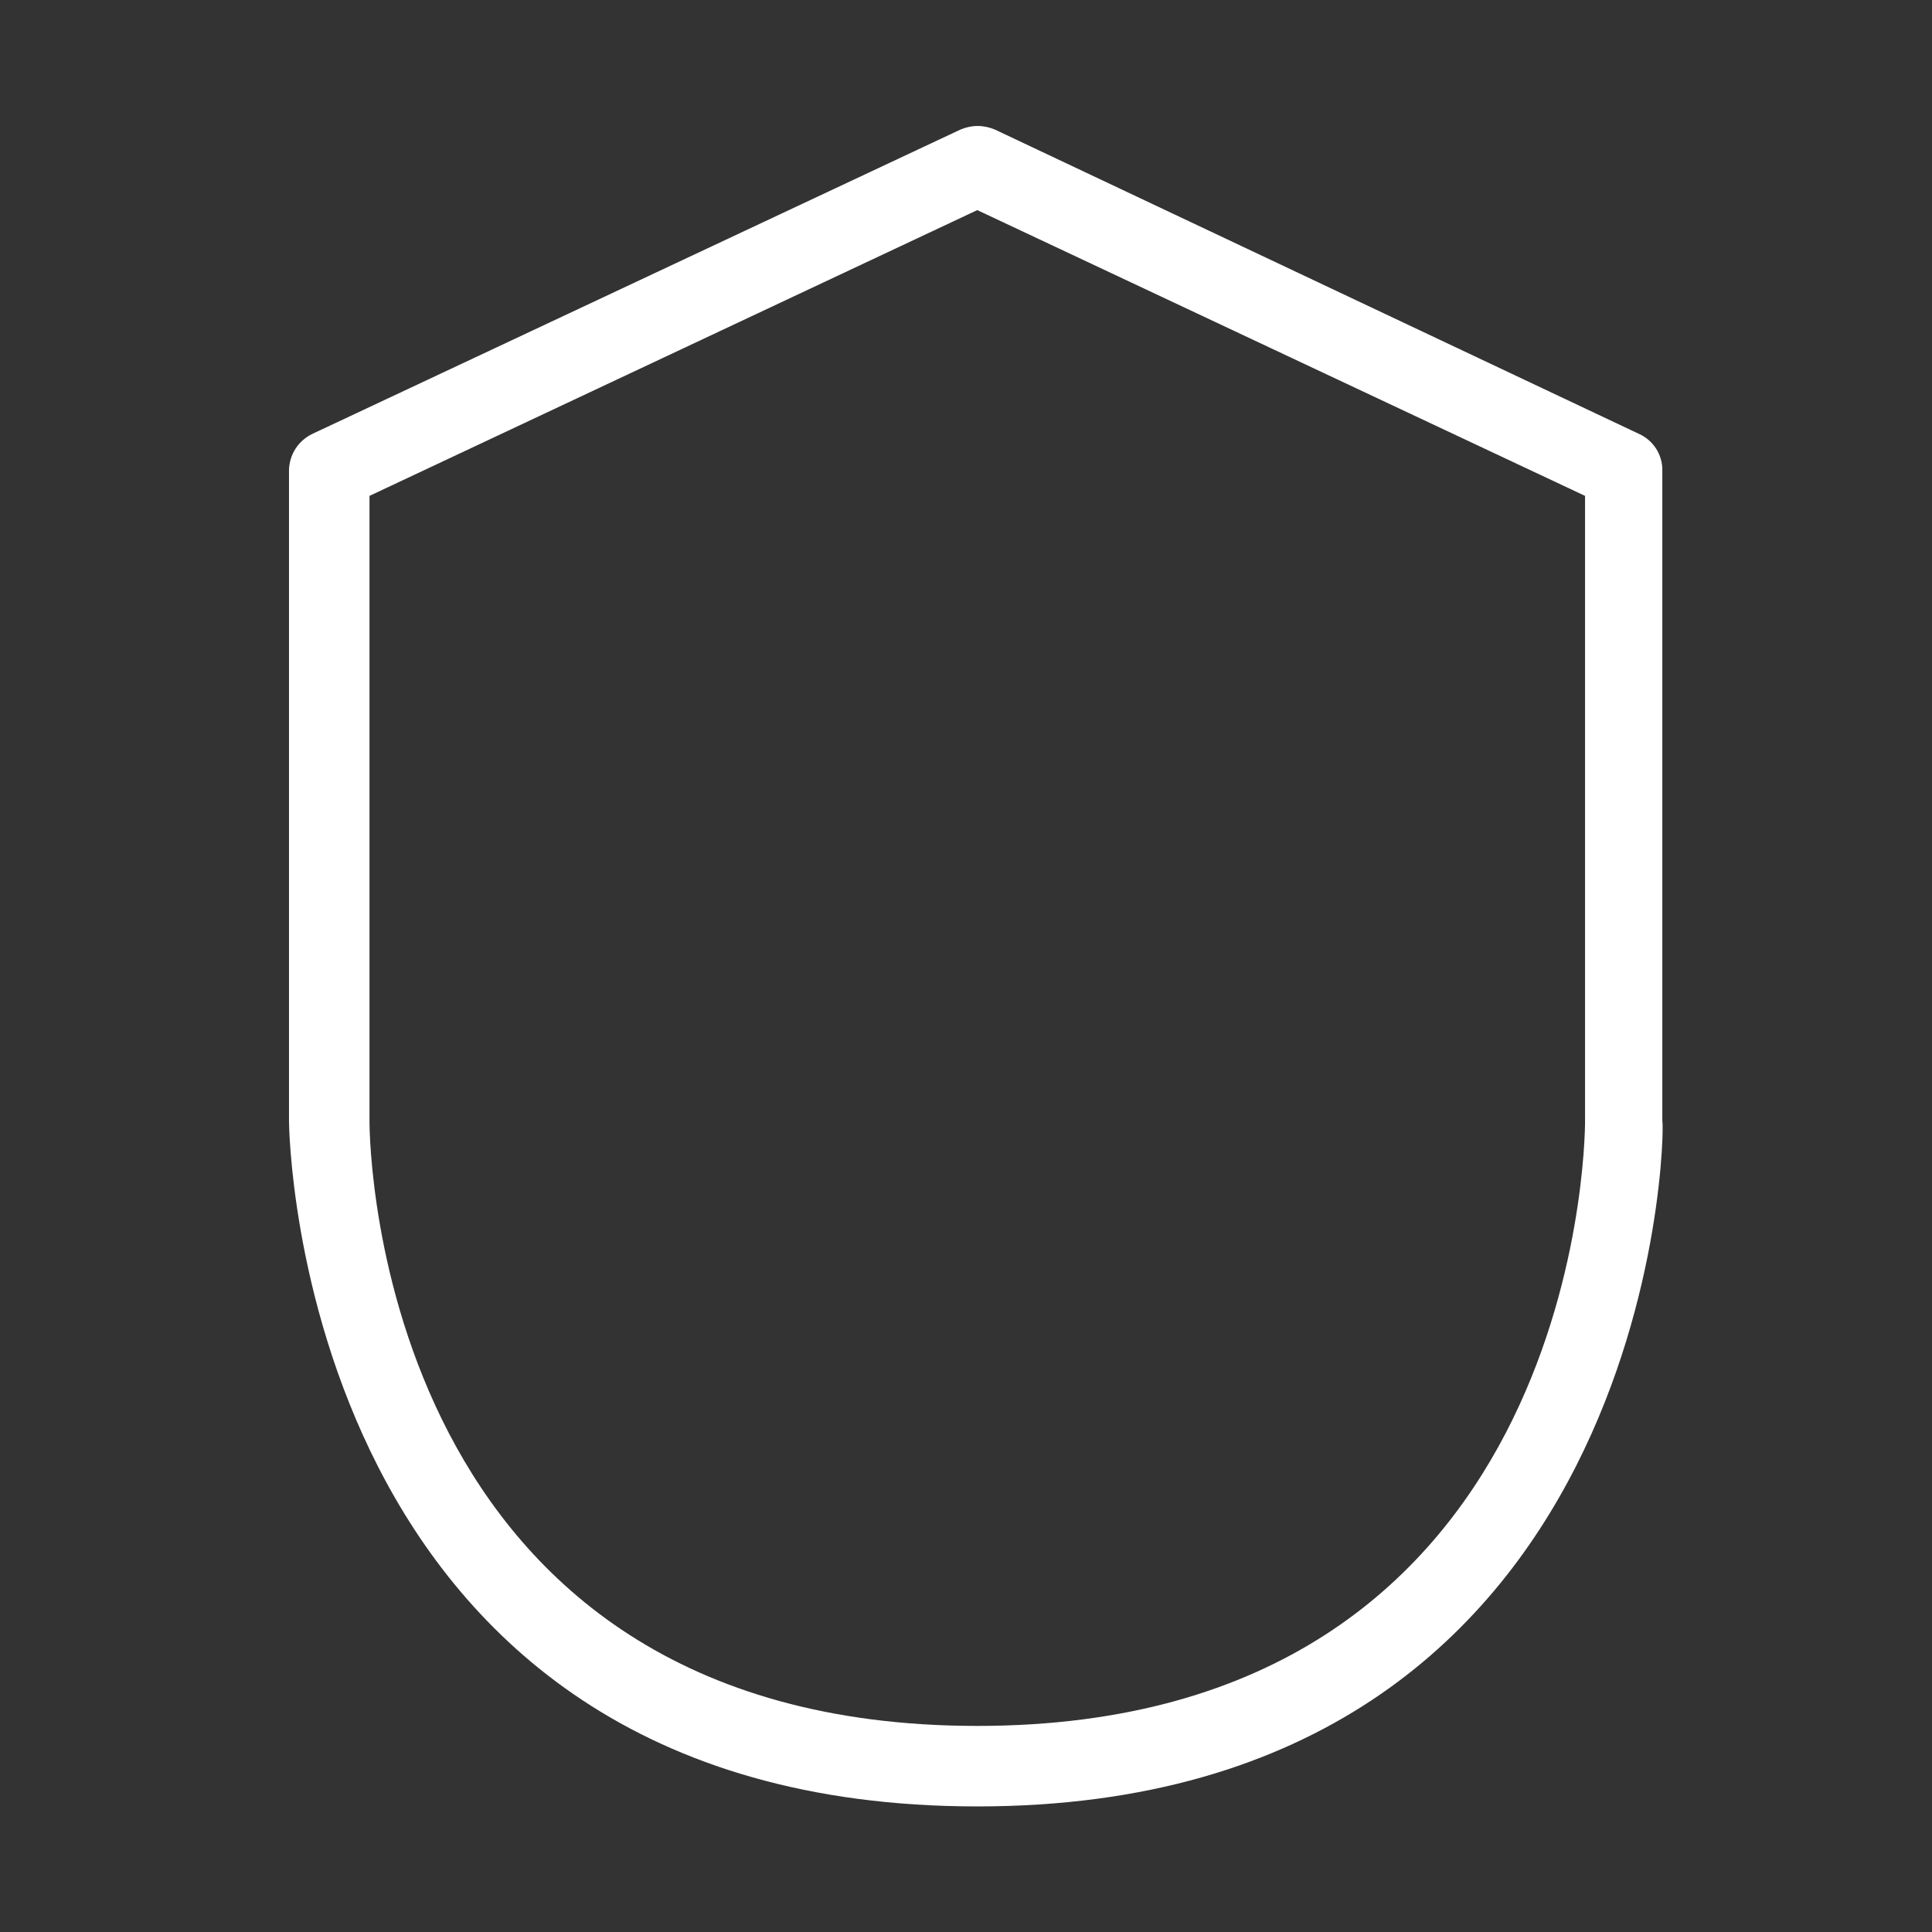 <svg width="24" height="24" viewBox="0 0 24 24" fill="none" xmlns="http://www.w3.org/2000/svg">
<rect x="0" y="0" width="24" height="24" fill="#333333" stroke="none"/>
<path d="M12.14 22.44C3.69 22.44 3.59 14.02 3.59 13.93V5.84C3.592 5.746 3.62 5.653 3.671 5.574C3.722 5.495 3.795 5.431 3.88 5.39L11.93 1.61C11.998 1.581 12.071 1.565 12.145 1.565C12.219 1.565 12.292 1.581 12.36 1.61L20.36 5.39C20.447 5.429 20.52 5.492 20.572 5.572C20.623 5.652 20.651 5.745 20.65 5.84V13.93C20.69 14 20.59 22.44 12.14 22.44ZM4.59 6.16V13.93C4.59 14.24 4.7 21.44 12.14 21.44C19.58 21.44 19.69 14.24 19.69 13.93V6.16L12.14 2.61L4.59 6.16Z" fill="white"/>
</svg>
